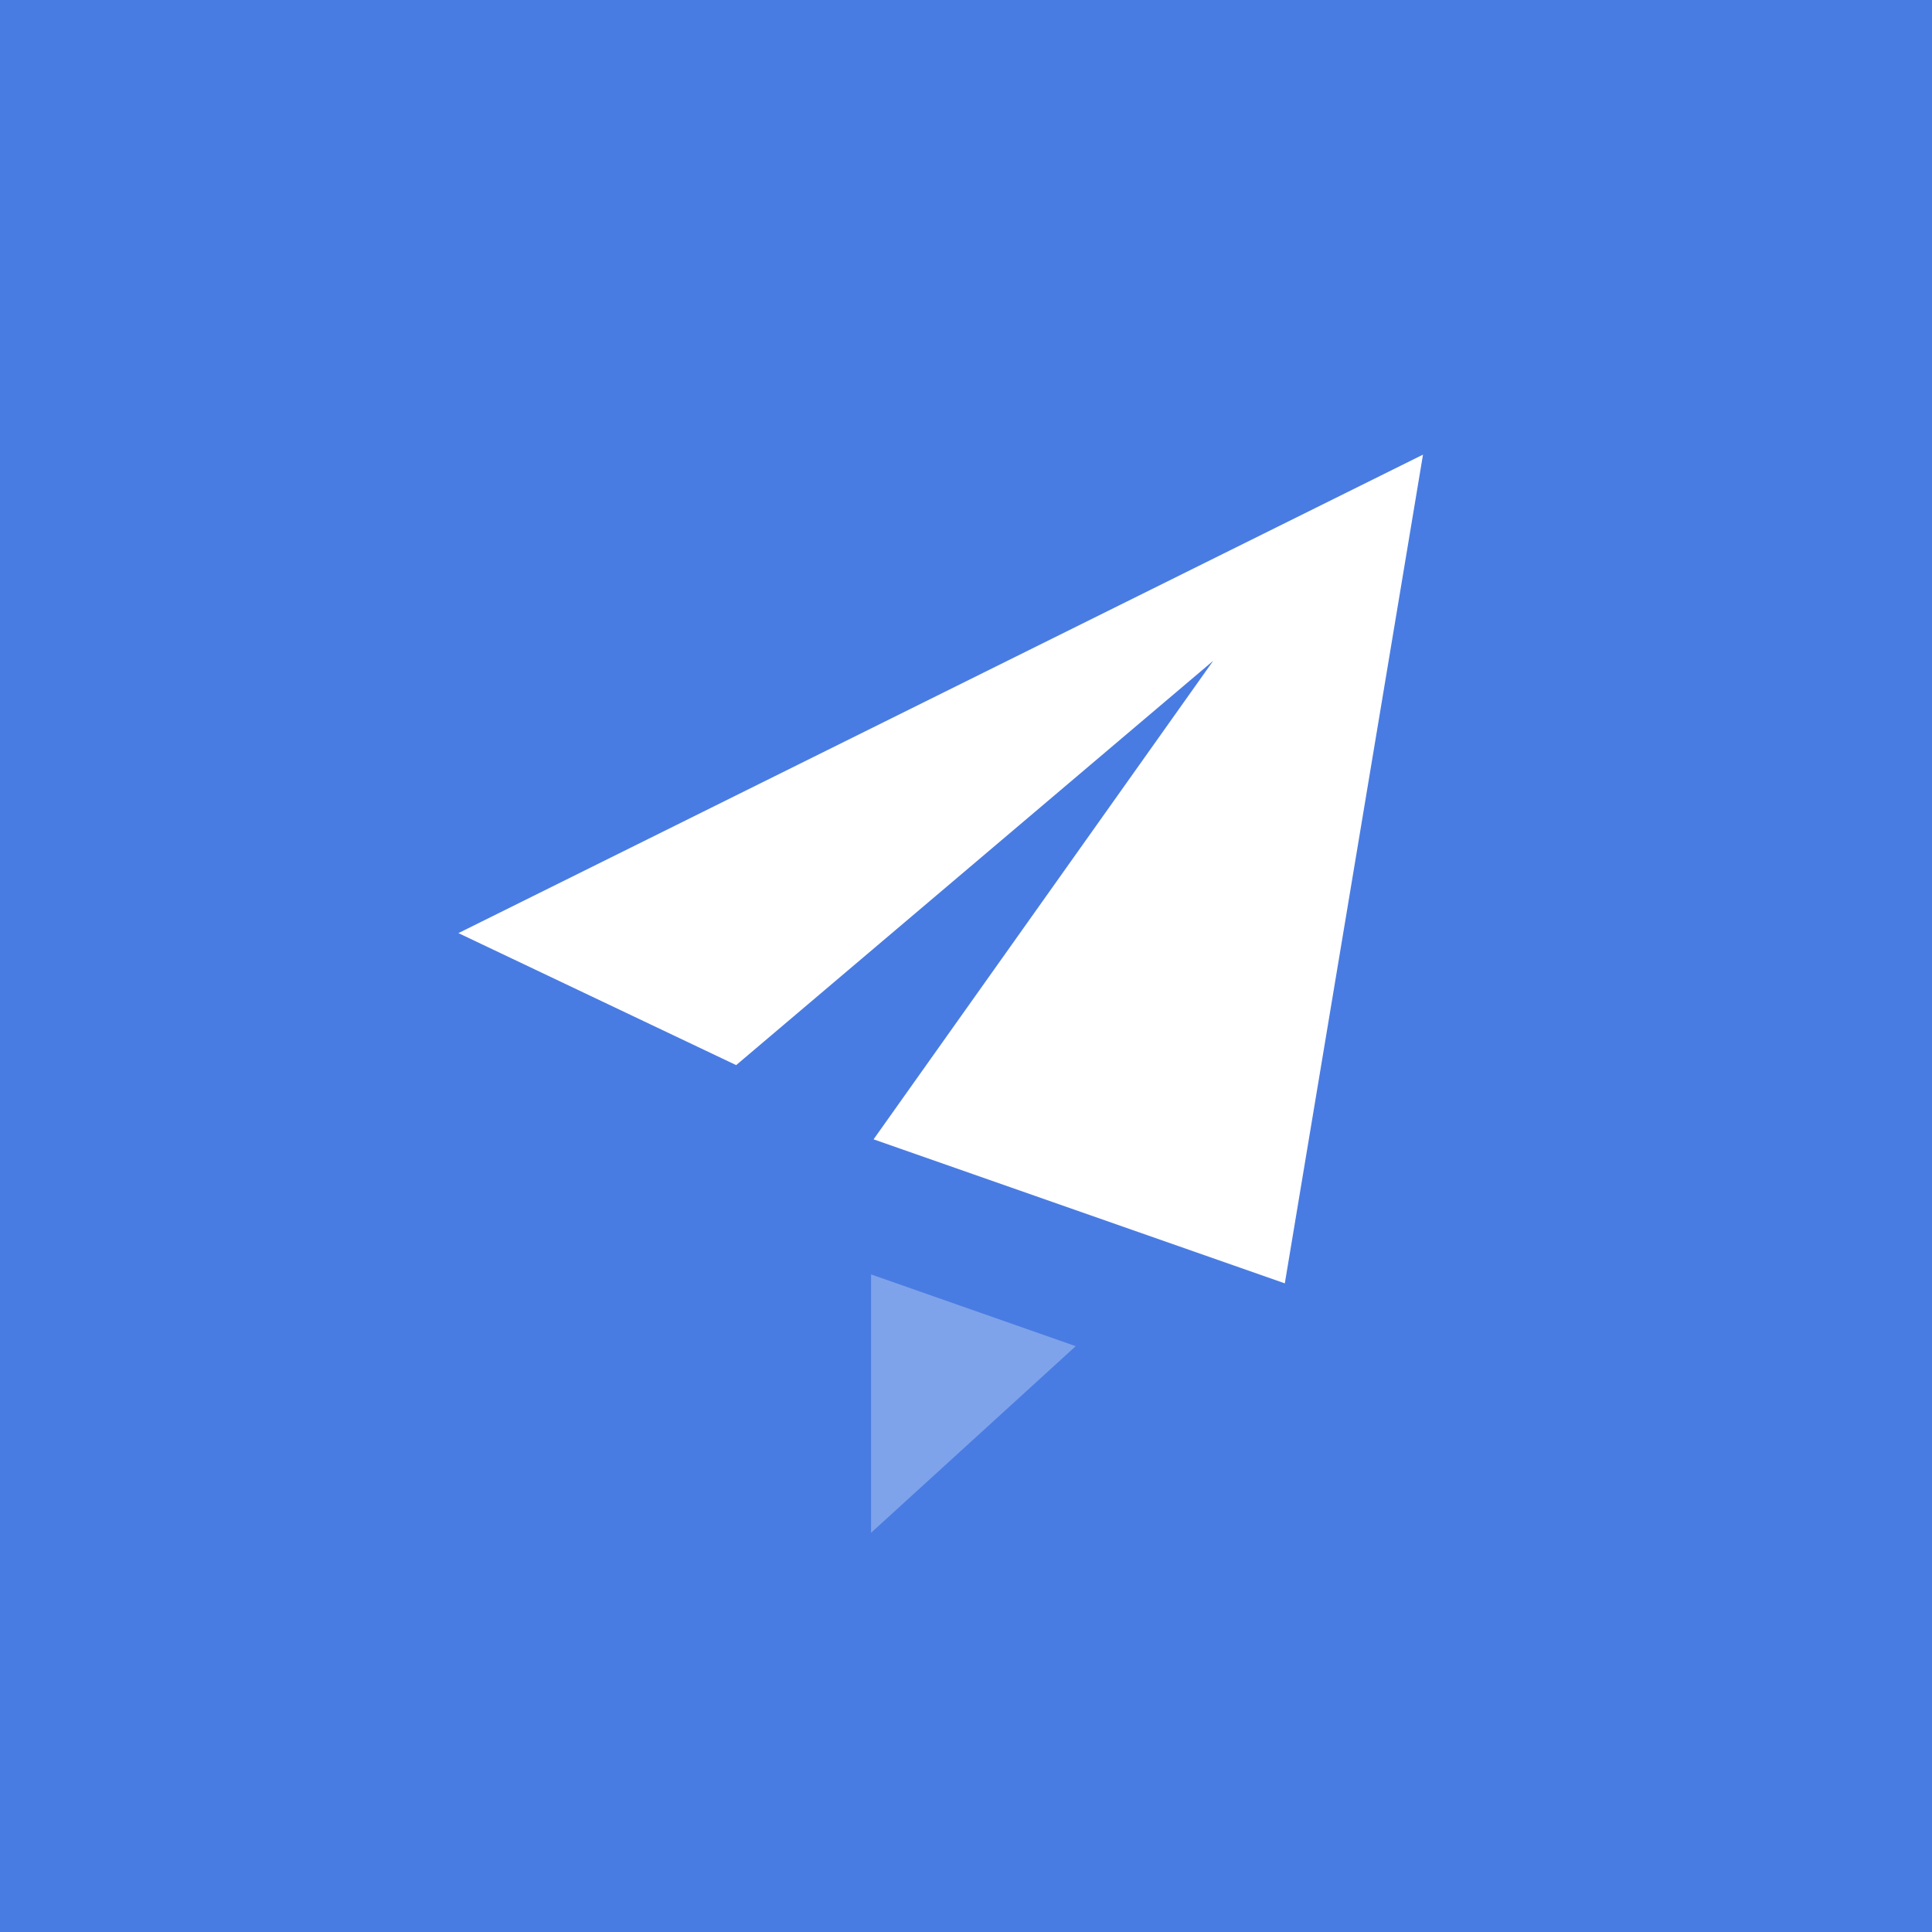 <svg xmlns="http://www.w3.org/2000/svg" viewBox="0 0 50 50">
  <defs>
    <style>
      .a {
        fill: #497ce2;
      }

      .b, .c {
        fill: #fff;
      }

      .c {
        opacity: 0.3;
      }
    </style>
  </defs>
  <title>Route</title>
  <g>
    <rect class="a" width="50" height="50"/>
    <g>
      <polygon class="b" points="11.864 24.149 36.827 11.766 33.251 33.213 22.608 29.486 31.398 17.101 19.052 27.565 11.864 24.149"/>
      <polygon class="c" points="22.543 32.982 27.839 34.839 22.543 39.668 22.543 32.982"/>
    </g>
  </g>
</svg>
